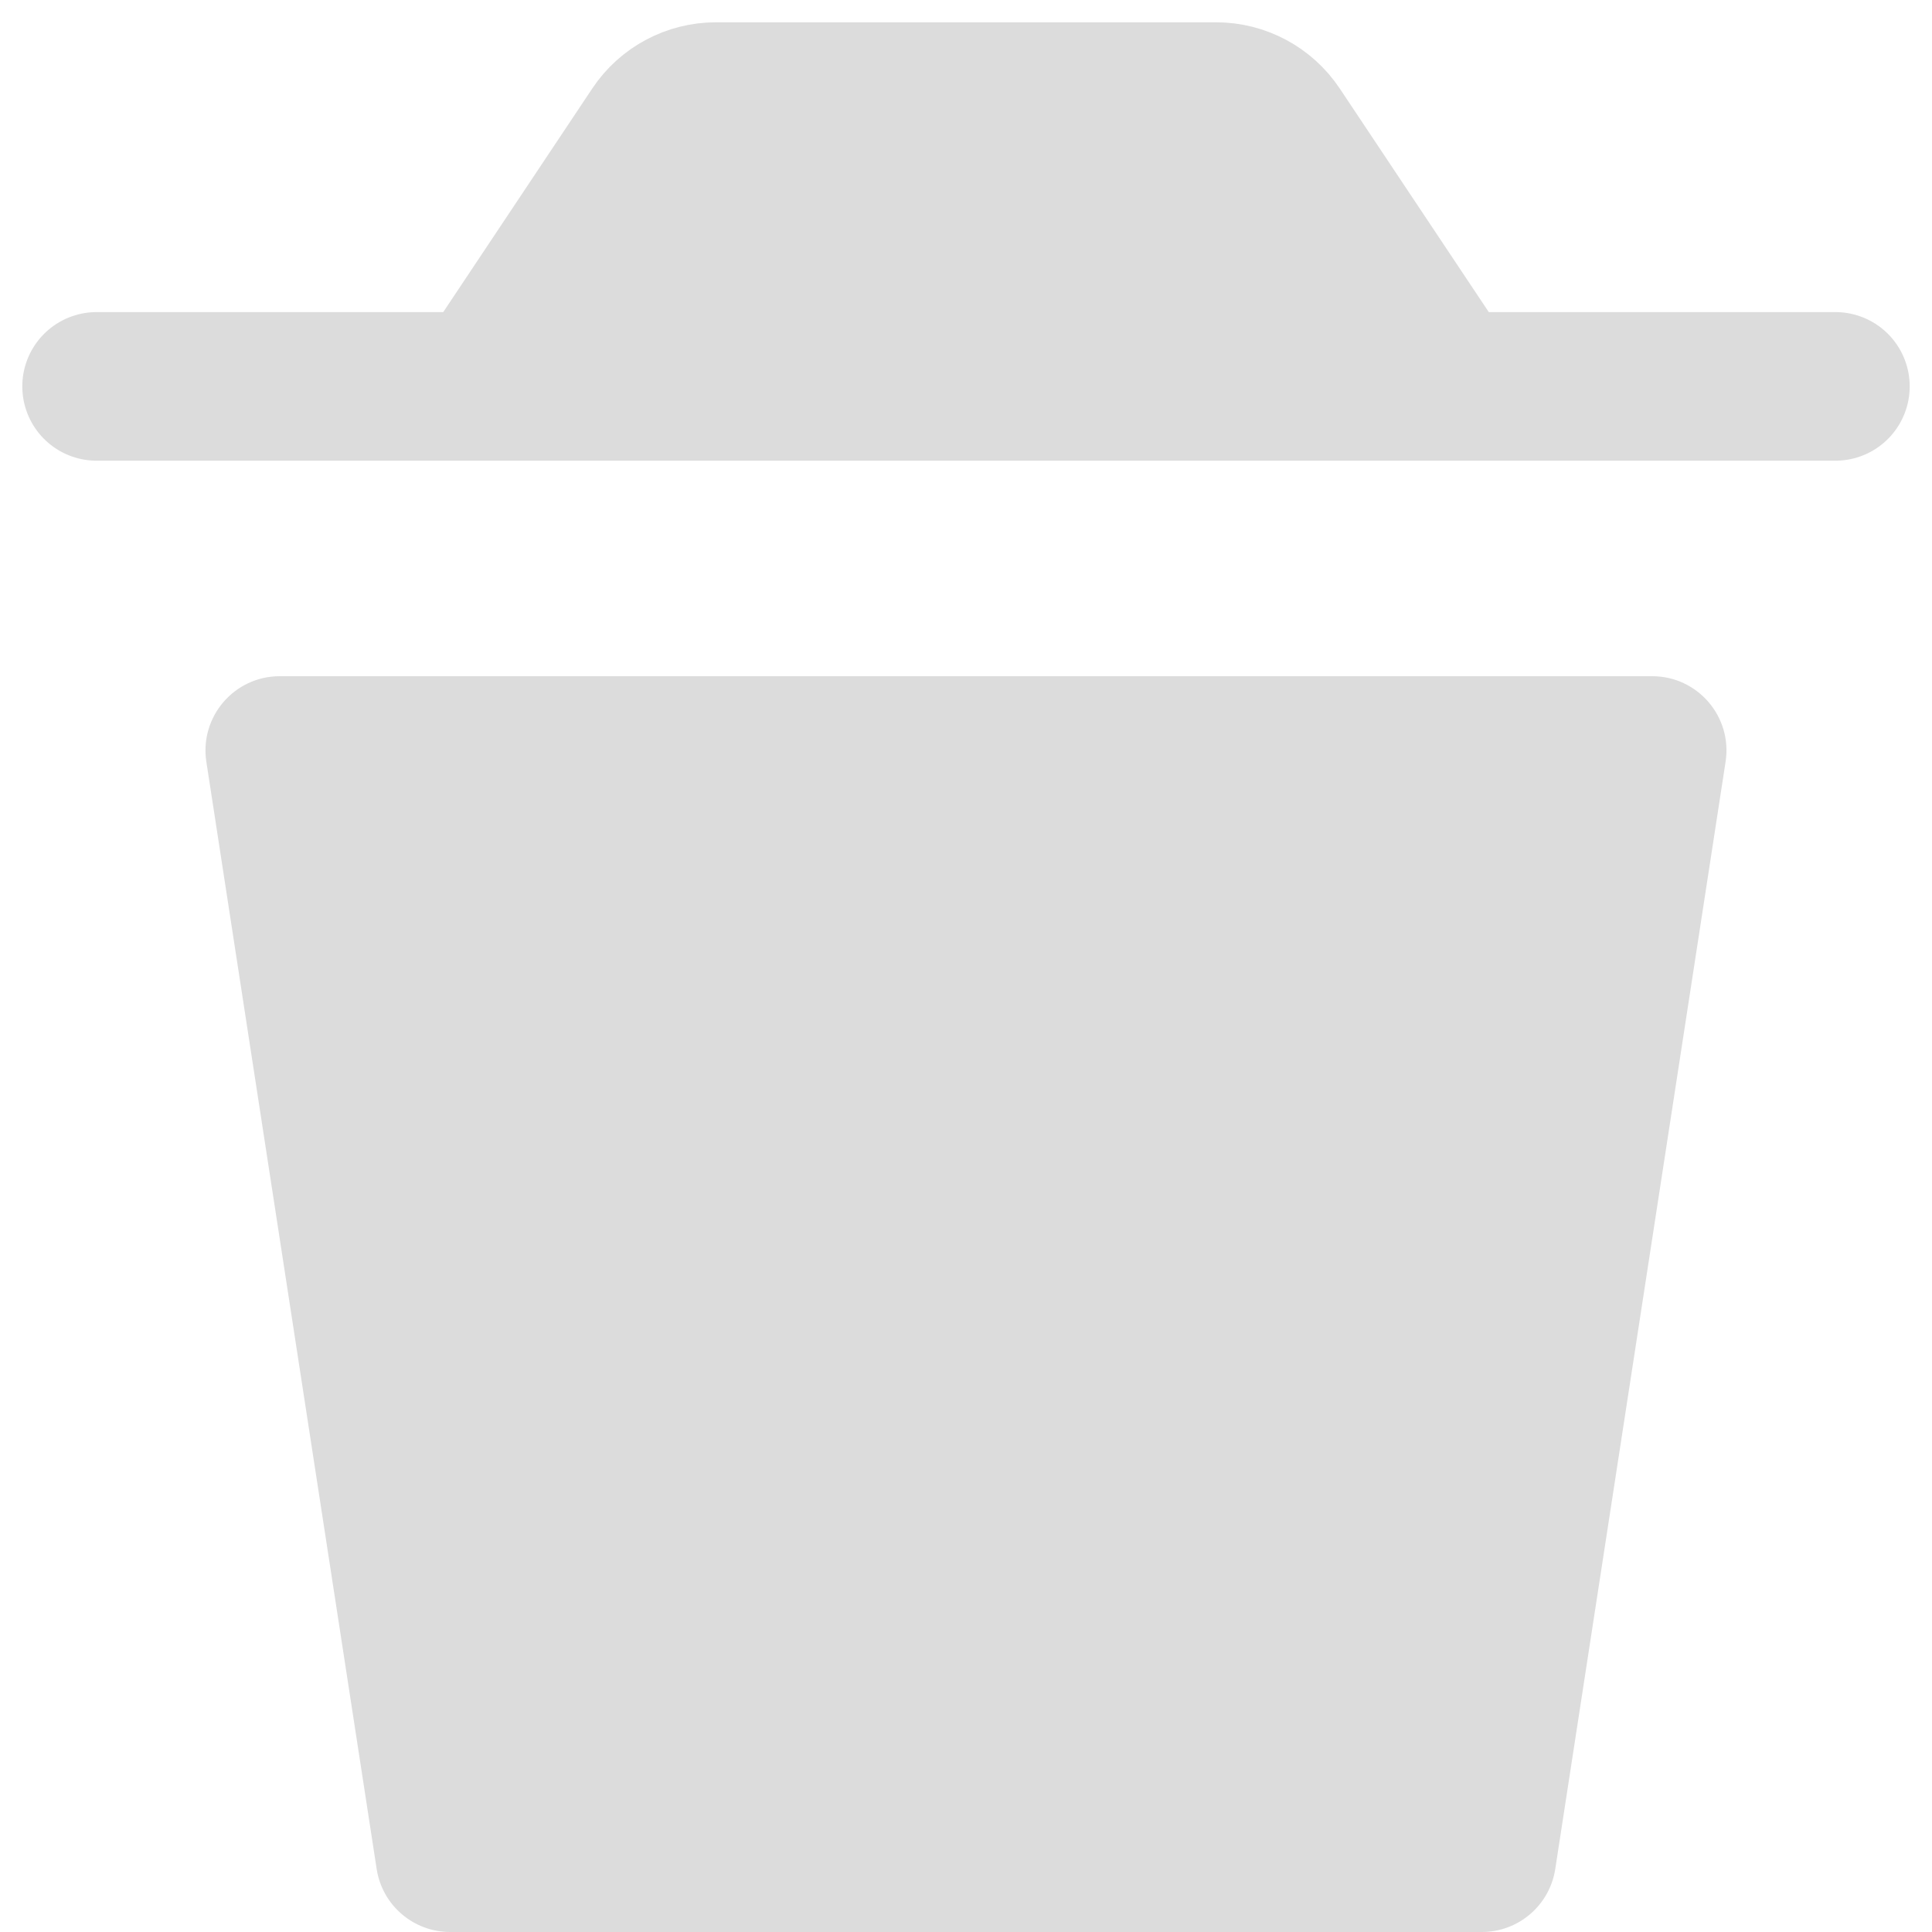 <svg width="26" height="26" viewBox="0 0 26 26" fill="none" xmlns="http://www.w3.org/2000/svg">
<path d="M19.5 5.2H6.5L8.803 1.745C8.988 1.467 9.301 1.3 9.635 1.3H16.365C16.699 1.3 17.011 1.467 17.197 1.745L19.5 5.2Z" fill="#DCDCDC"/>
<path d="M1.3 5.2H24.7M6.5 5.2L8.803 1.745C8.988 1.467 9.301 1.3 9.635 1.3H16.365C16.699 1.3 17.011 1.467 17.197 1.745L19.5 5.2H6.5Z" stroke="#DCDCDC" stroke-width="2" stroke-linecap="round"/>
<path d="M2.777 10.252L5.069 25.152C5.144 25.64 5.564 26 6.058 26H19.942C20.435 26 20.855 25.64 20.93 25.152L23.222 10.252C23.316 9.646 22.847 9.1 22.234 9.1H3.765C3.152 9.1 2.684 9.646 2.777 10.252Z" fill="#DCDCDC"/>
</svg>
